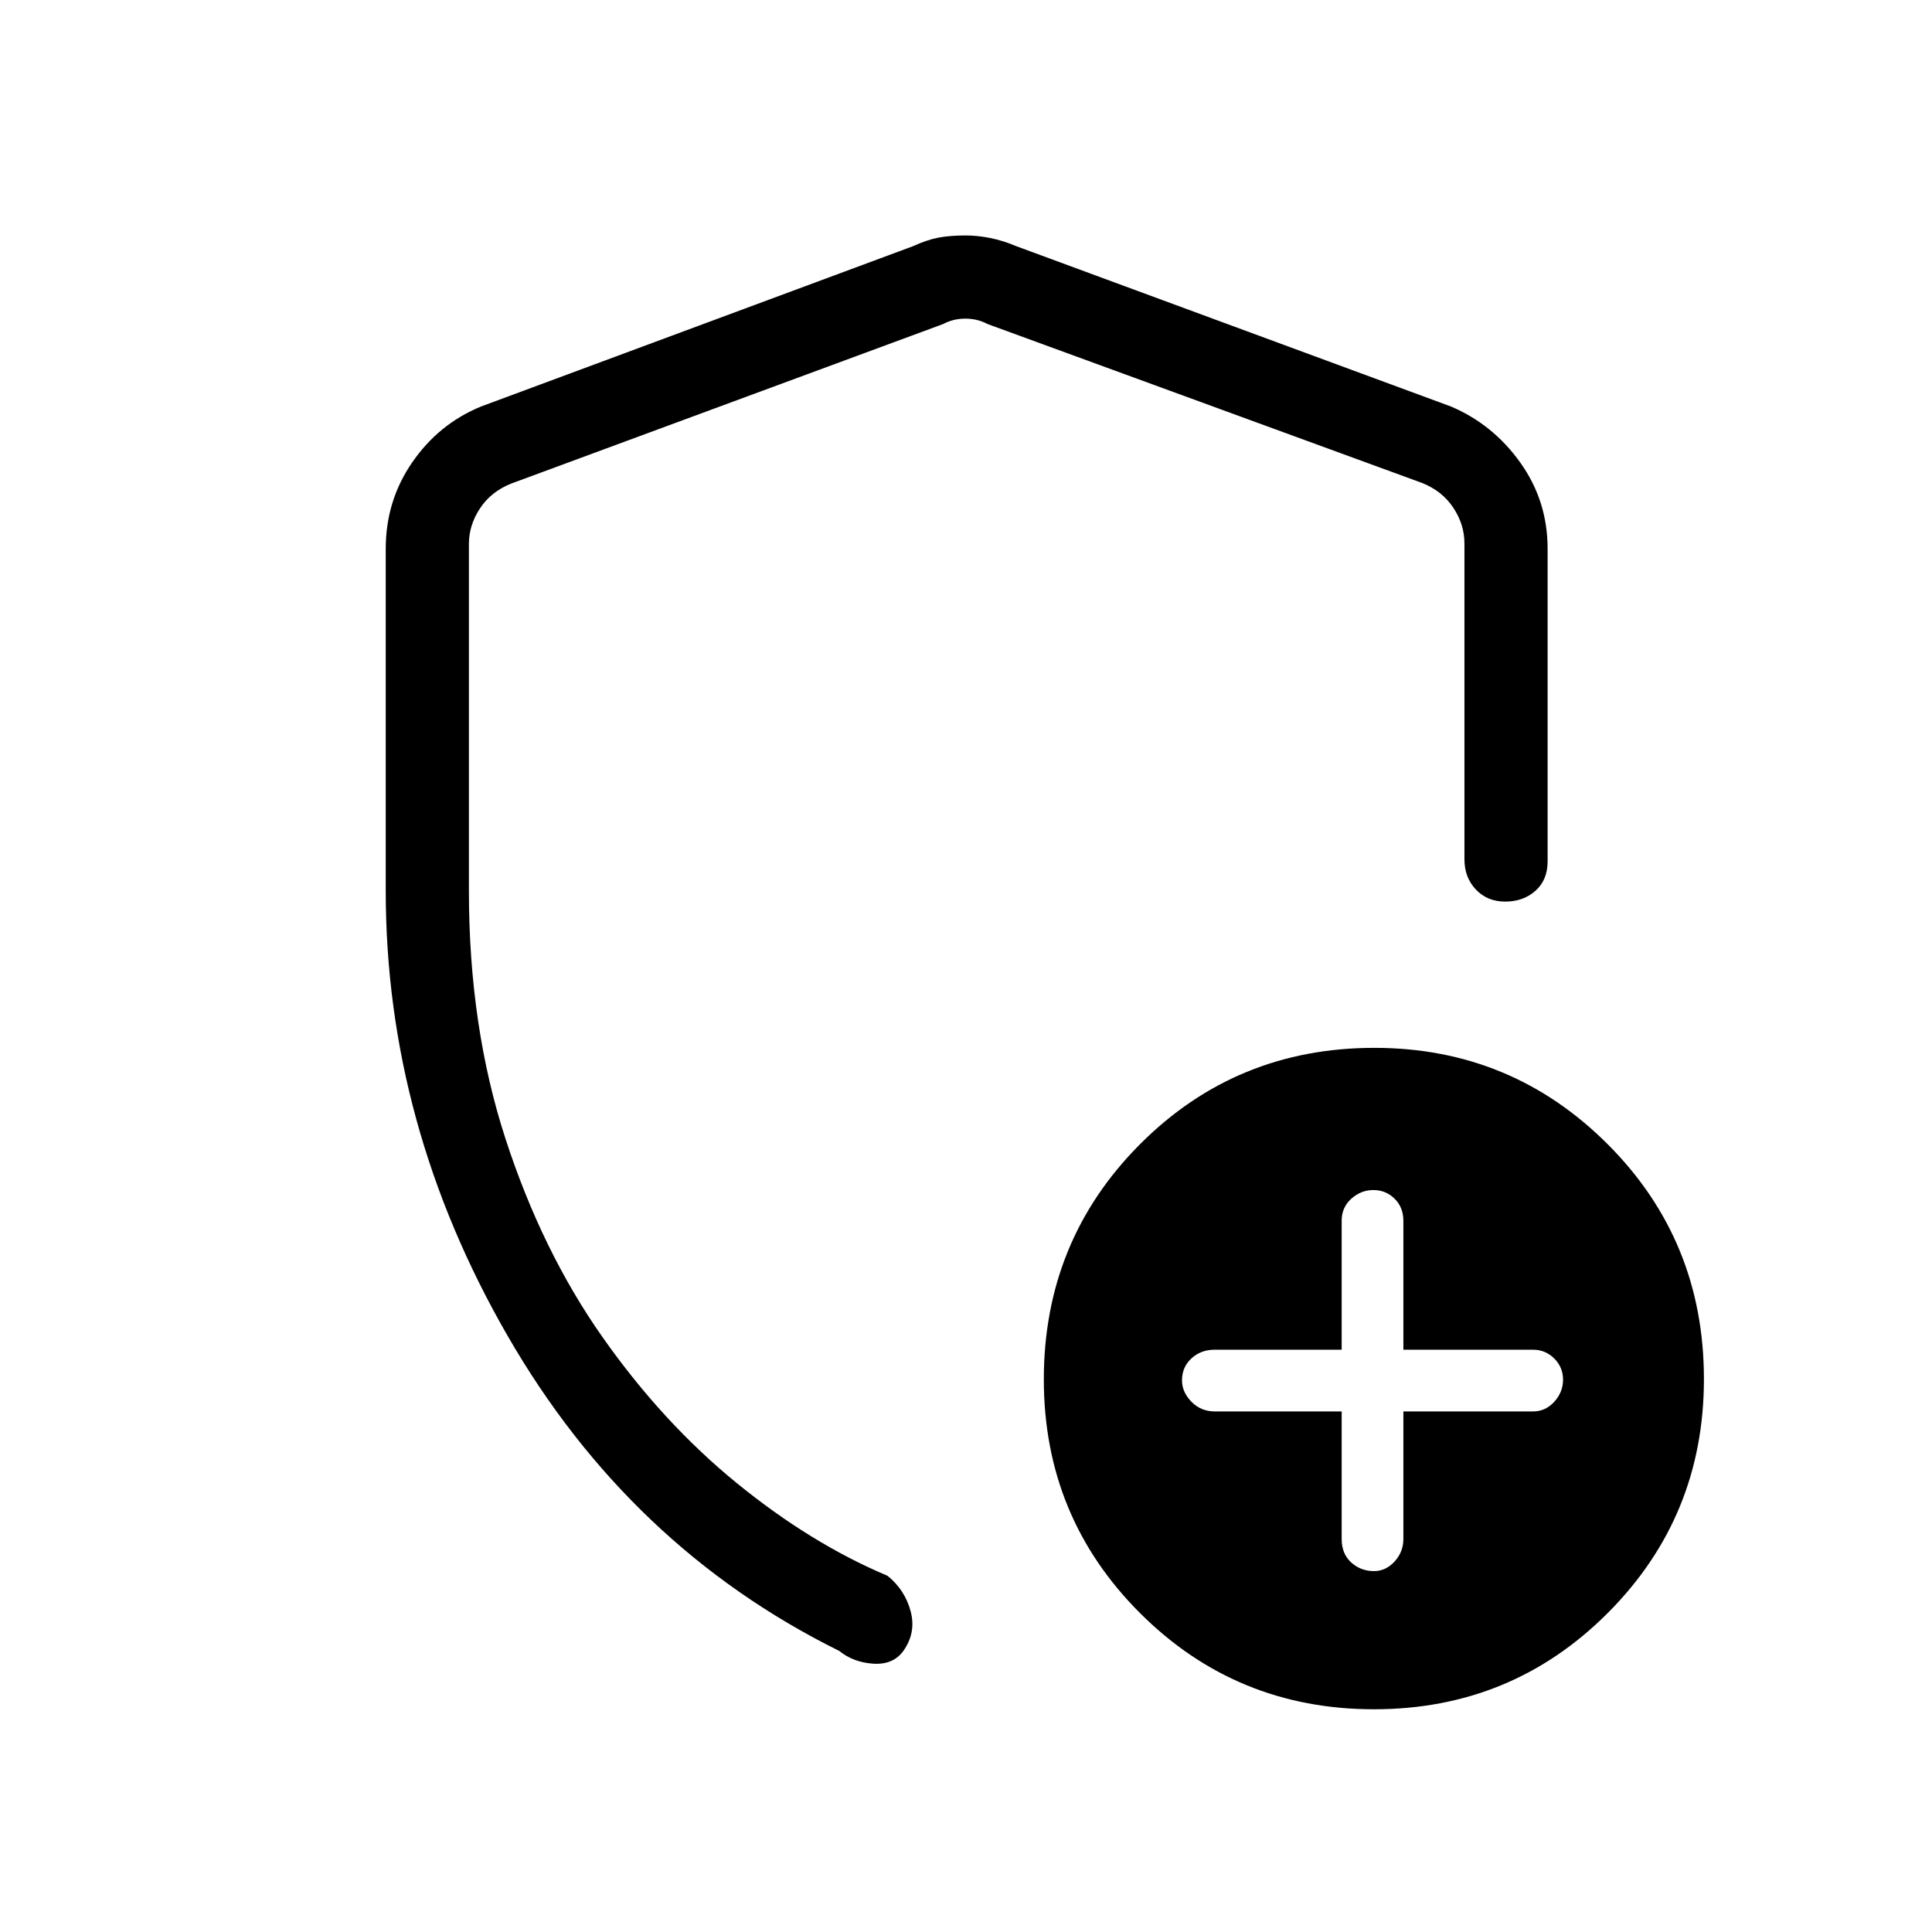 <svg xmlns="http://www.w3.org/2000/svg" height="40" viewBox="0 -960 960 960" width="40"><path d="M479.89-843q5.82 0 12.16 1.27 6.33 1.26 12.95 4.06L721-758q20.92 8.9 34.46 27.91 13.54 19 13.54 42.76V-532q0 9.27-6.04 14.63-6.03 5.37-15 5.37-8.96 0-14.63-6.02-5.66-6.03-5.66-14.98v-157q0-9.33-5.5-17.67-5.5-8.33-15.5-12.33l-216-79q-5-2.67-11-2.67t-11 2.67L254-719.71q-10 4-15.5 12.33t-5.5 17.67v172.38q0 67.33 18.17 123.16 18.16 55.84 48.16 98.5 30 42.67 66.84 72.67Q403-193 441-177q8.67 7 11.5 17.67 2.83 10.66-3.73 19.82-5.1 6.84-14.94 6.18Q424-134 417-139.67q-104.33-51.66-164.83-156.66-60.5-104.99-60.5-221v-170q0-23.88 13.2-42.98Q218.06-749.41 239-758l214.67-79.67q7-3.2 12.66-4.26Q472-843 479.89-843Zm202.85 732.33q-68.39 0-116.23-47.76-47.84-47.77-47.84-116.15 0-68.88 47.74-116.81 47.75-47.94 116.49-47.94 68.05 0 115.91 47.85 47.86 47.84 47.86 116.72 0 68.38-47.77 116.24-47.77 47.85-116.16 47.85ZM480-483.33Zm186.67 224.66v63.43q0 7.31 4.73 11.61 4.72 4.3 11.36 4.3 5.84 0 10.21-4.77 4.36-4.77 4.36-11.2v-63.37h64.46q6.14 0 10.51-4.79 4.37-4.8 4.37-10.97 0-6.17-4.37-10.54-4.37-4.36-10.51-4.36h-64.46v-64.09q0-6.65-4.36-10.95-4.37-4.3-10.54-4.3-6.17 0-10.97 4.3-4.79 4.3-4.79 10.95v64.09h-63.18q-6.76 0-11.46 4.3-4.7 4.3-4.7 10.93 0 5.84 4.7 10.64 4.7 4.79 11.64 4.79h63Z"/></svg>